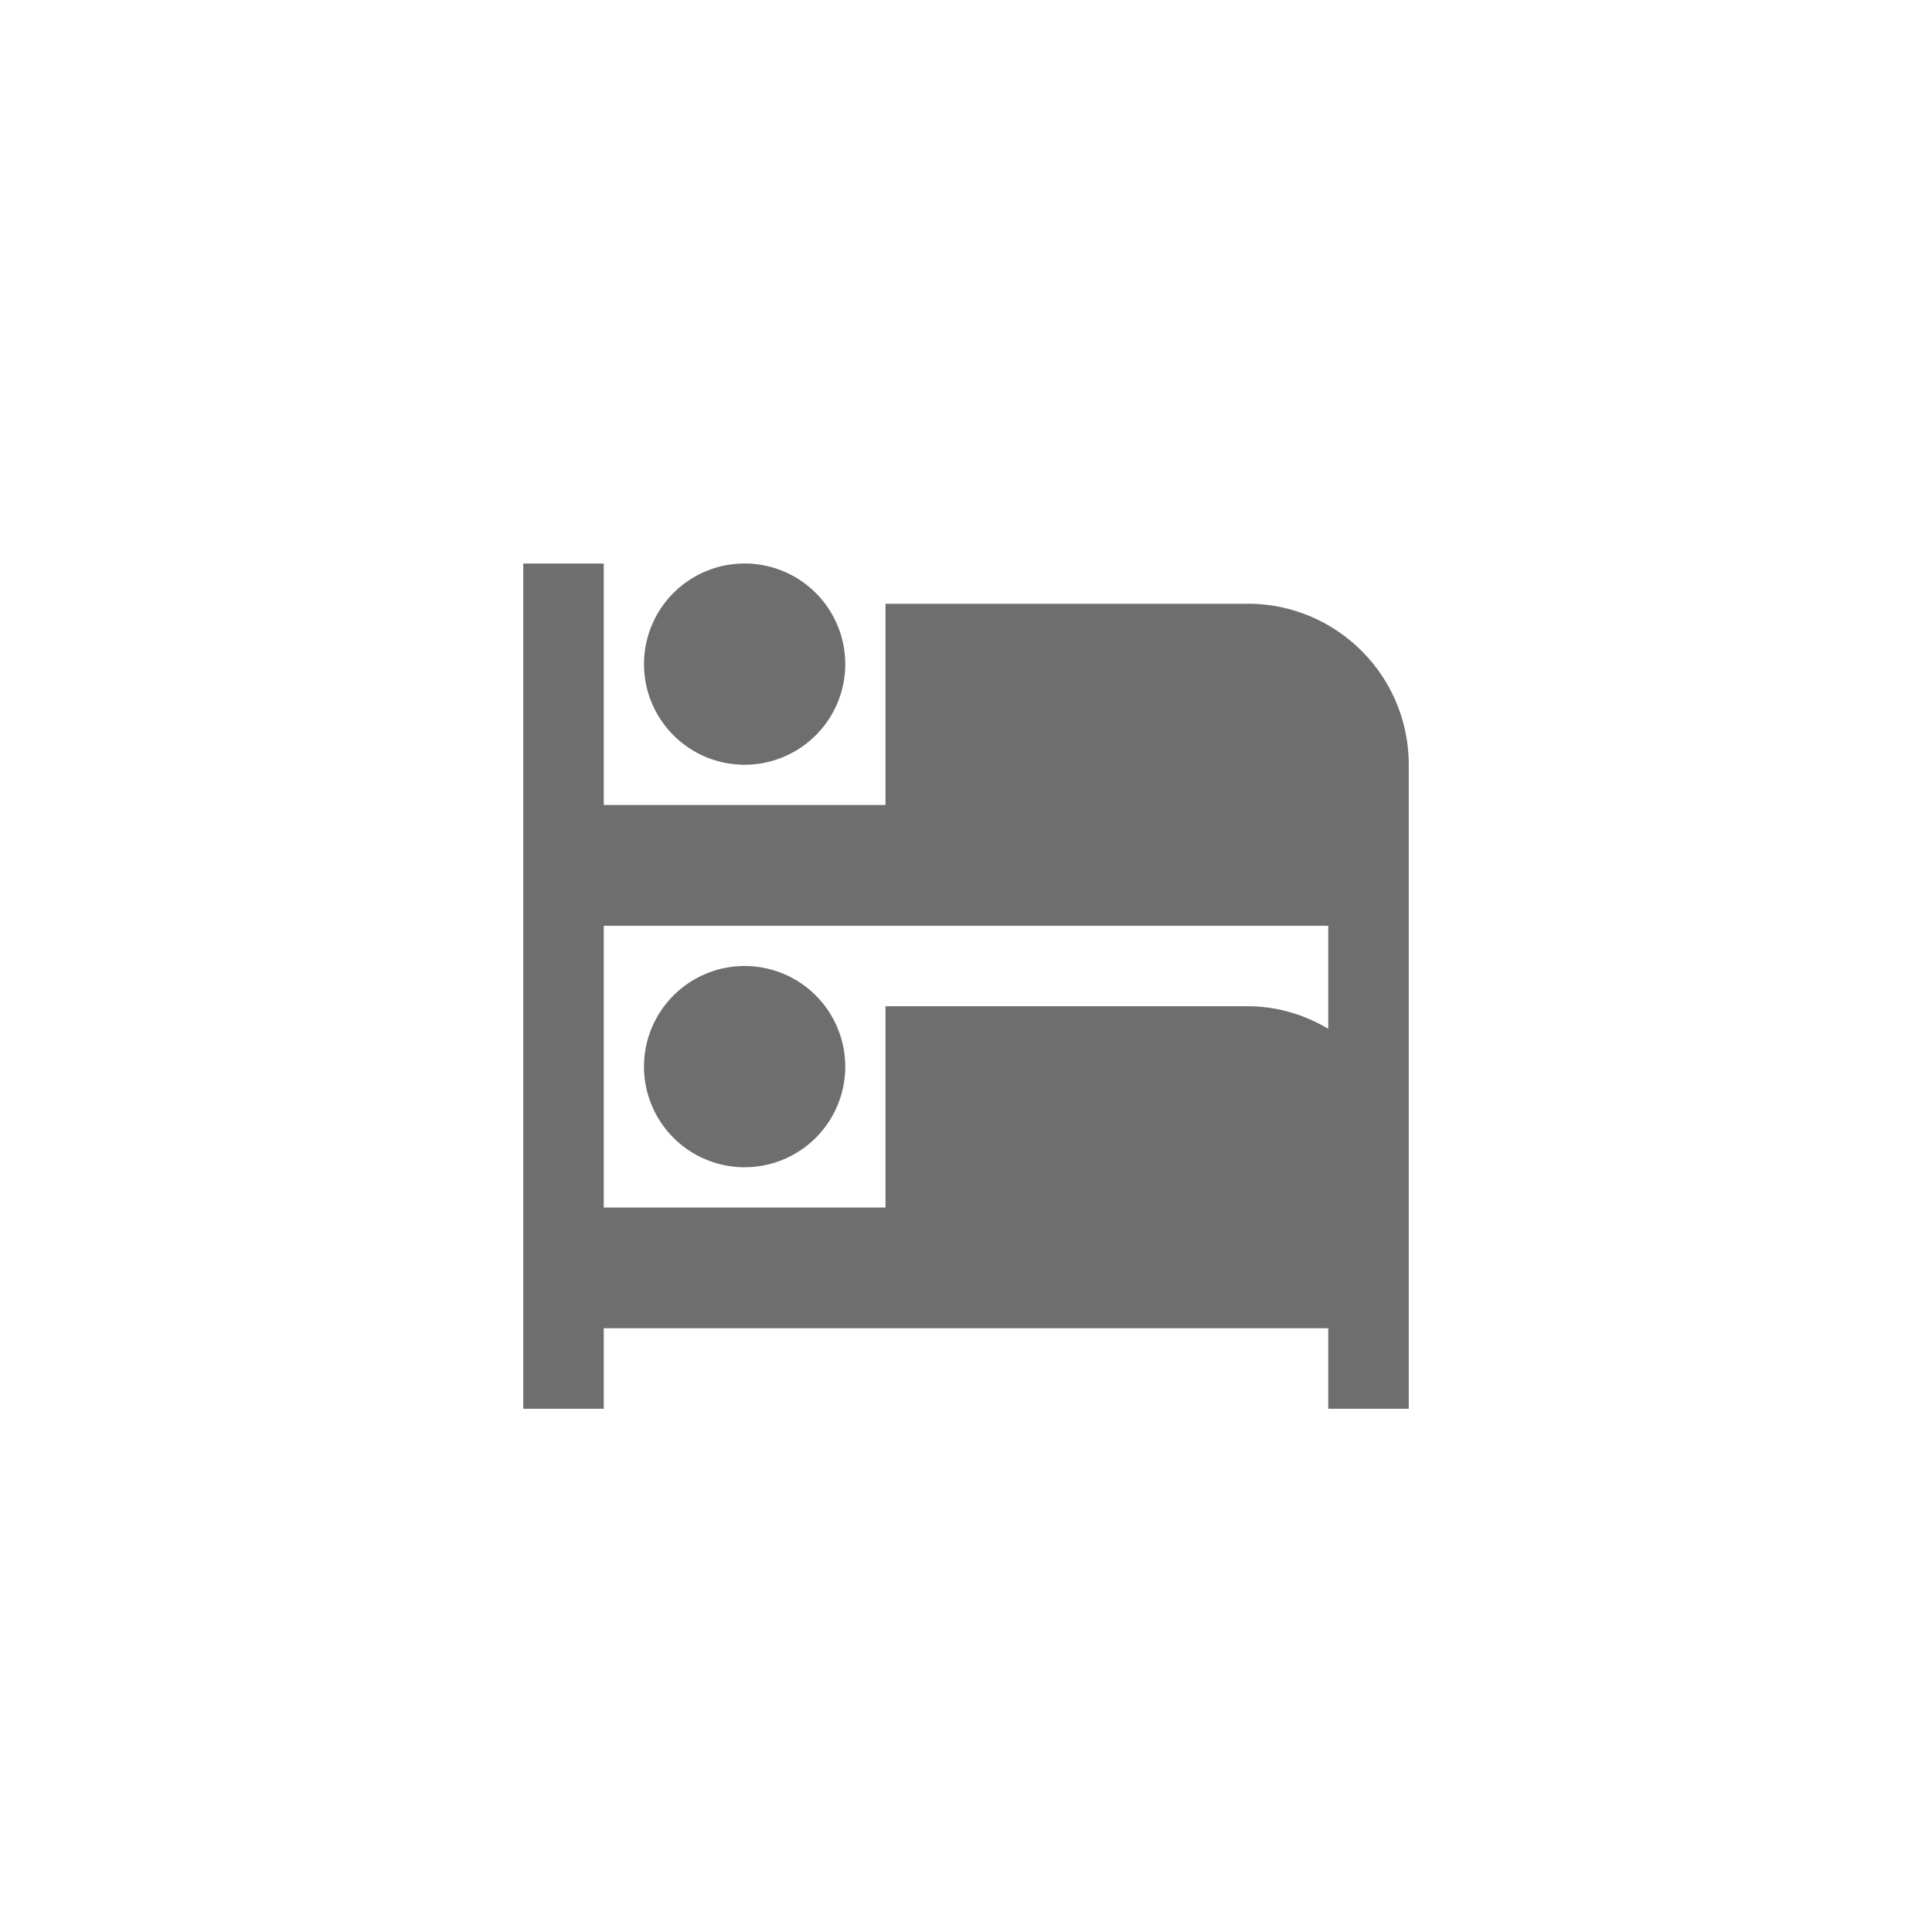 <svg xmlns="http://www.w3.org/2000/svg" viewBox="0 0 24 24" fill="#6e6e6e"><path transform="scale(0.5) translate(12 12)" d="M1 2V23H3V21H21V23H23V7C23 4.79 21.21 3 19 3H10V8H3V2M6.5 2A2.5 2.5 0 0 0 4 4.5A2.5 2.5 0 0 0 6.5 7A2.5 2.5 0 0 0 9 4.5A2.5 2.5 0 0 0 6.5 2M3 11H21V13.56C20.41 13.21 19.73 13 19 13H10V18H3M6.5 12A2.5 2.5 0 0 0 4 14.5A2.5 2.5 0 0 0 6.5 17A2.5 2.5 0 0 0 9 14.5A2.5 2.5 0 0 0 6.5 12Z"/></svg>